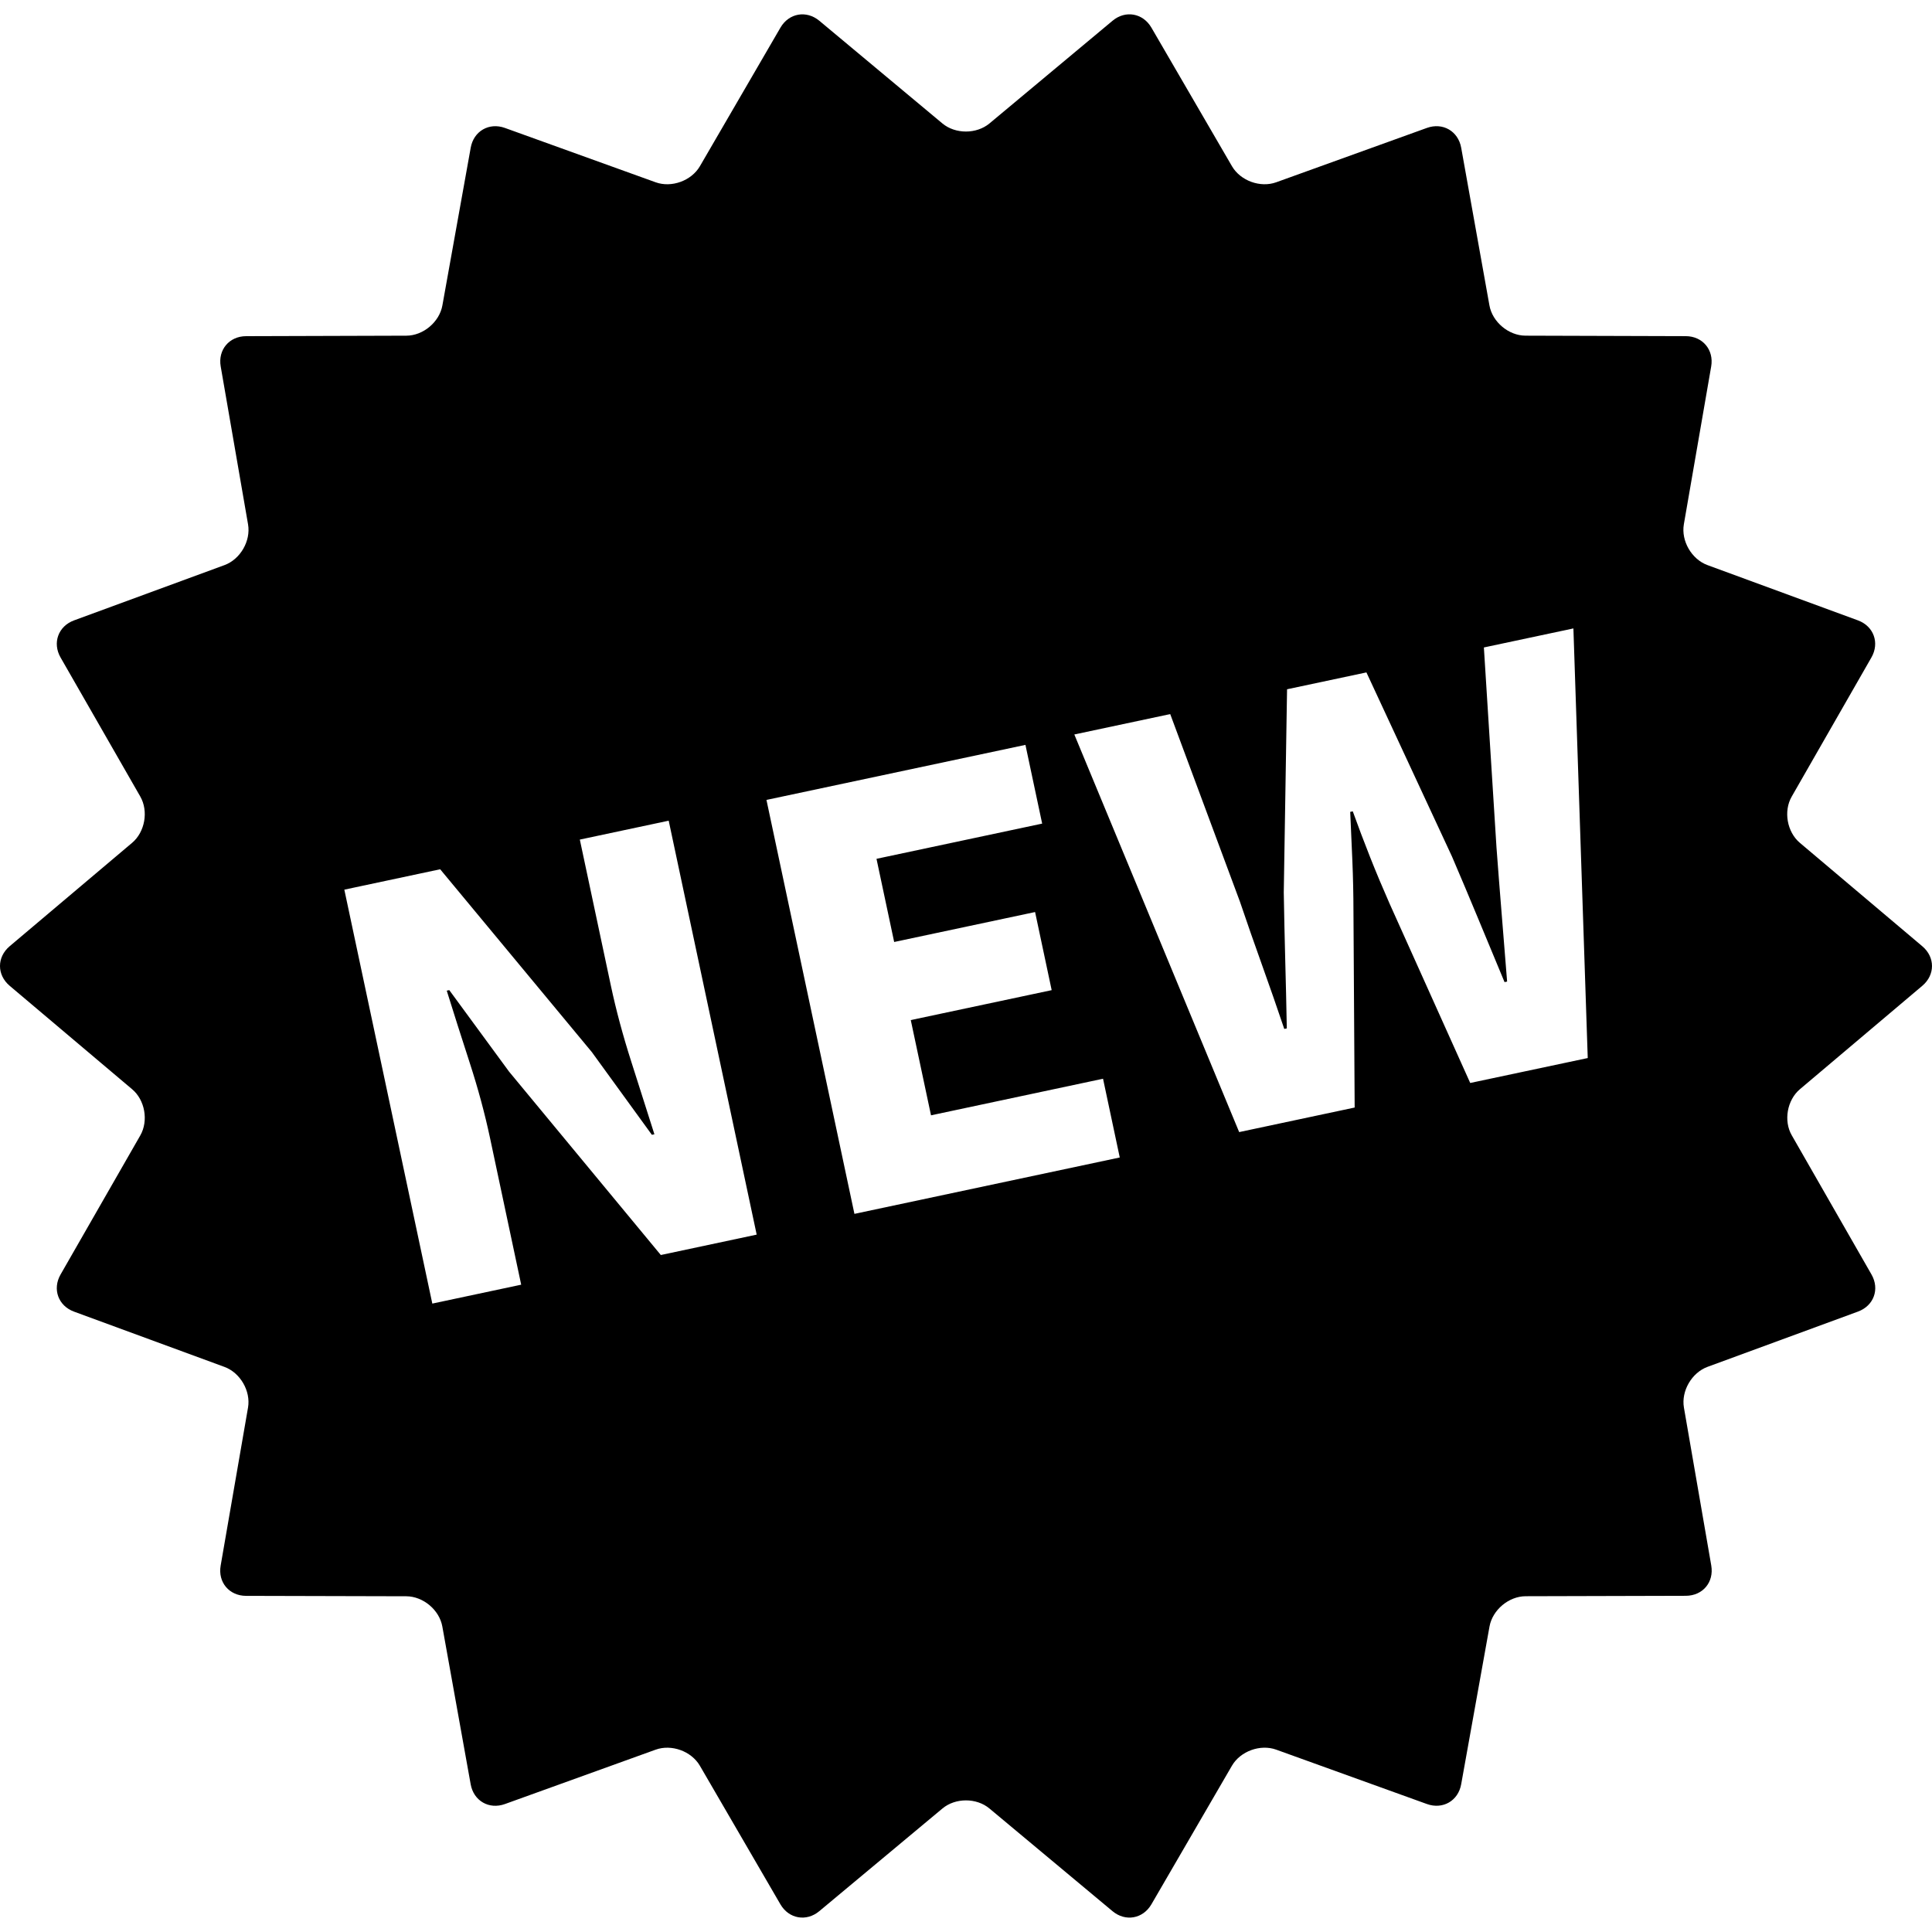 <?xml version="1.0" ?><!DOCTYPE svg  PUBLIC '-//W3C//DTD SVG 1.1//EN'  'http://www.w3.org/Graphics/SVG/1.1/DTD/svg11.dtd'><svg enable-background="new 0 0 128 128" height="128px" id="Layer_1" version="1.1" viewBox="0 0 128 128" width="128px" xml:space="preserve" xmlns="http://www.w3.org/2000/svg" xmlns:xlink="http://www.w3.org/1999/xlink"><g><path d="M127.359,65.311c0.854-0.722,0.854-1.896,0-2.618l-8.111-6.851c-0.854-0.72-1.1-2.101-0.541-3.069l5.279-9.213   c0.554-0.968,0.154-2.075-0.896-2.46l-9.969-3.662c-1.047-0.385-1.75-1.599-1.562-2.699l1.812-10.463   c0.188-1.099-0.569-2.002-1.684-2.005l-10.617-0.032c-1.119-0.003-2.194-0.905-2.391-2.003L96.807,9.784   c-0.201-1.099-1.219-1.687-2.27-1.309l-9.986,3.602c-1.051,0.379-2.367-0.1-2.93-1.065l-5.337-9.181   c-0.562-0.965-1.724-1.17-2.576-0.455l-8.153,6.802c-0.859,0.715-2.263,0.715-3.119,0l-8.152-6.801   c-0.858-0.714-2.017-0.51-2.578,0.455l-5.336,9.181c-0.562,0.964-1.878,1.443-2.929,1.065l-9.989-3.602   c-1.049-0.379-2.07,0.21-2.266,1.309l-1.877,10.452c-0.197,1.098-1.27,2-2.386,2.003l-10.619,0.032   c-1.116,0.003-1.873,0.905-1.682,2.005l1.812,10.463c0.19,1.1-0.512,2.314-1.559,2.699l-9.967,3.662   c-1.048,0.384-1.45,1.491-0.896,2.459l5.282,9.212c0.554,0.967,0.312,2.348-0.542,3.068L0.64,62.69   c-0.854,0.724-0.854,1.896,0,2.621l8.112,6.852c0.853,0.713,1.097,2.094,0.542,3.064l-5.283,9.215   C3.458,85.41,3.86,86.516,4.907,86.9l9.966,3.662c1.047,0.386,1.748,1.598,1.559,2.695l-1.813,10.469   c-0.191,1.104,0.567,2,1.682,2.004l10.619,0.027c1.115,0.006,2.191,0.904,2.386,2.006l1.877,10.449   c0.197,1.102,1.217,1.688,2.266,1.312l9.989-3.604c1.051-0.379,2.367,0.1,2.929,1.062l5.336,9.182   c0.56,0.965,1.721,1.17,2.578,0.455l8.155-6.799c0.857-0.719,2.261-0.719,3.115-0.004l8.157,6.805   c0.854,0.713,2.015,0.508,2.576-0.455l5.337-9.186c0.562-0.961,1.879-1.439,2.928-1.062l9.988,3.603   c1.051,0.379,2.074-0.209,2.27-1.31l1.877-10.452c0.201-1.101,1.274-2,2.392-2.005l10.612-0.028   c1.125-0.004,1.875-0.899,1.688-2.004l-1.812-10.468c-0.188-1.094,0.516-2.309,1.562-2.696l9.969-3.662   c1.049-0.385,1.452-1.485,0.896-2.459l-5.279-9.215c-0.559-0.961-0.312-2.345,0.541-3.062L127.359,65.311z M43.781,83.148   l-10.054-12.15l-3.961-5.4l-0.168,0.035c0.462,1.484,0.969,3.078,1.521,4.777c0.552,1.699,1.001,3.361,1.347,4.988l2.064,9.716   l-5.888,1.252l-5.829-27.424l6.35-1.351l10.046,12.11l3.979,5.482l0.168-0.035c-0.451-1.429-0.958-3.021-1.521-4.775   c-0.563-1.756-1.018-3.447-1.364-5.074l-2.056-9.674l5.888-1.252l5.829,27.424L43.781,83.148z M56.608,80.422L50.78,52.997   l17.158-3.647l1.108,5.216L58.07,56.899l1.171,5.51l9.336-1.984l1.099,5.175l-9.335,1.983l1.341,6.31l11.397-2.424l1.108,5.217   L56.608,80.422z M97.406,71.75l-5.34-11.877c-0.449-1.019-0.883-2.048-1.295-3.089s-0.795-2.052-1.146-3.03l-0.17,0.035   c0.047,1.045,0.094,2.127,0.143,3.246c0.047,1.118,0.07,2.233,0.072,3.348l0.08,12.994l-7.652,1.627L71.177,48.661l6.353-1.351   l4.619,12.428c0.474,1.394,0.959,2.792,1.463,4.194c0.502,1.402,0.994,2.815,1.474,4.237l0.168-0.036   c-0.028-1.517-0.063-3.027-0.104-4.528c-0.041-1.5-0.07-2.995-0.097-4.484l0.218-13.455l5.258-1.117L96.2,56.752   c0.575,1.343,1.151,2.707,1.726,4.094c0.572,1.388,1.158,2.796,1.754,4.222l0.17-0.036c-0.119-1.526-0.24-3.026-0.361-4.494   c-0.12-1.469-0.235-2.939-0.344-4.411l-0.834-13.231l5.931-1.261l0.95,28.463L97.406,71.75z"/></g></svg>